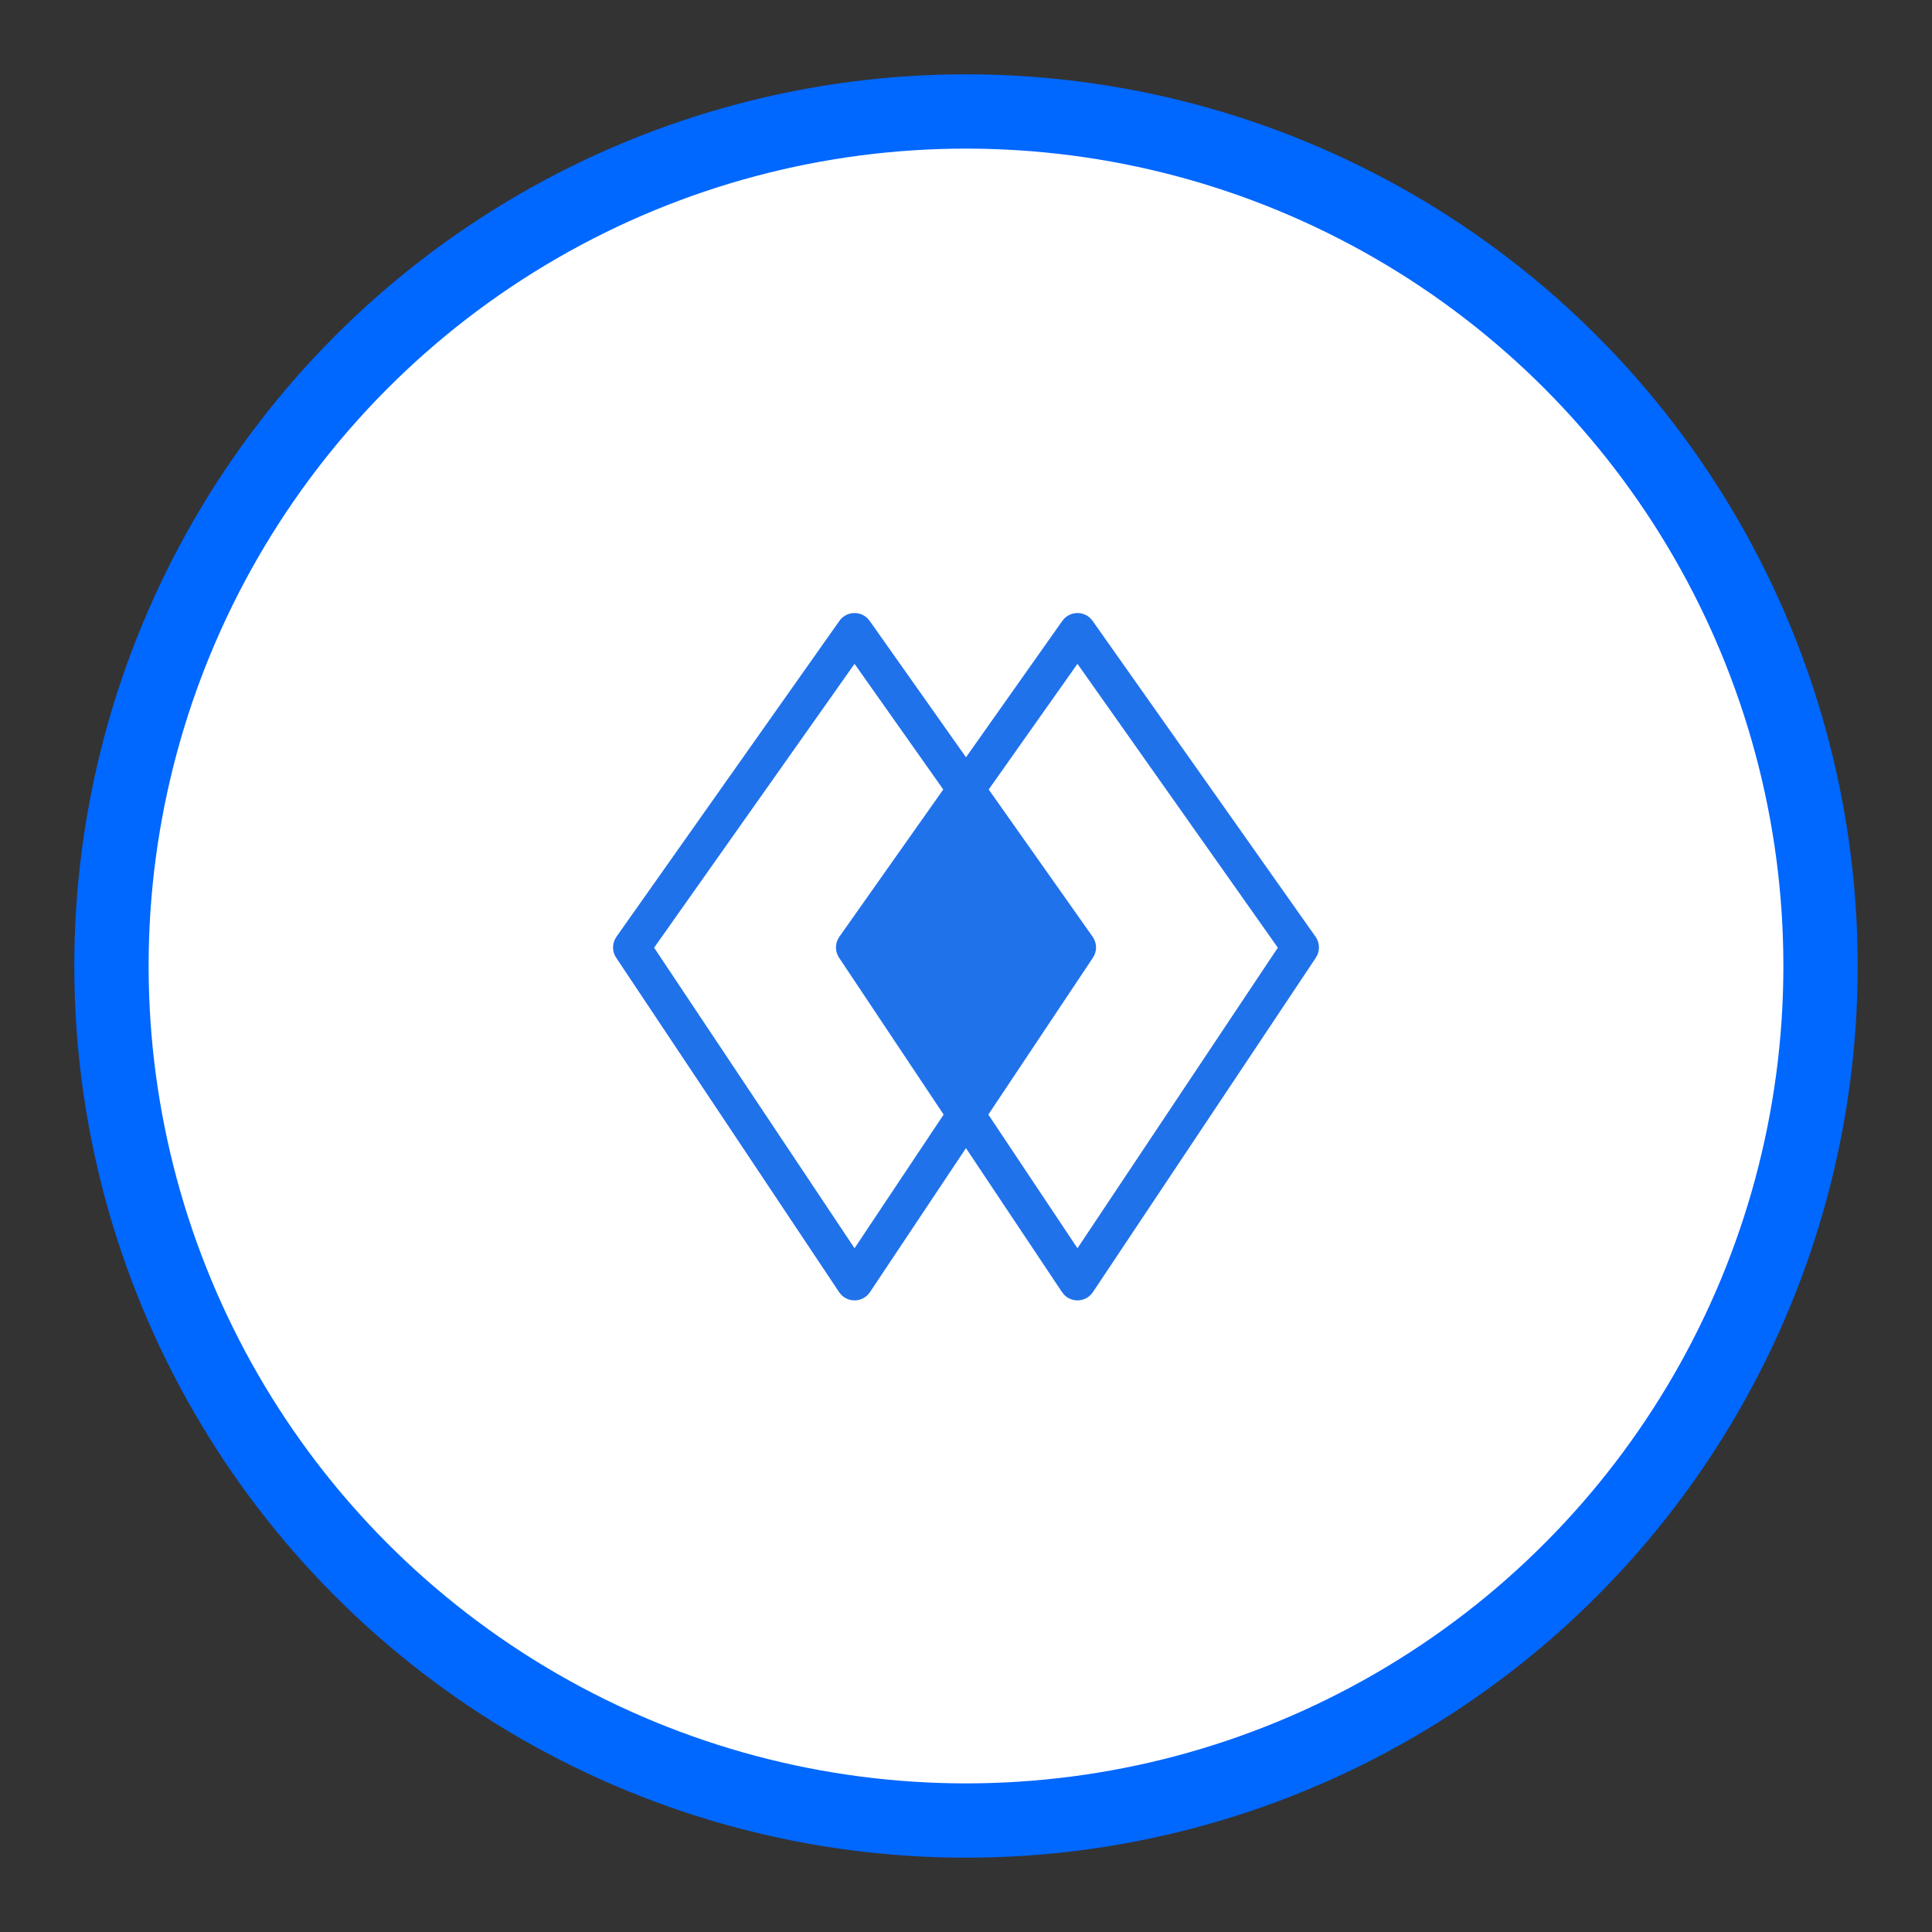 <?xml version="1.0" encoding="UTF-8"?>
<svg width="52px" height="52px" viewBox="0 0 52 52" version="1.1" xmlns="http://www.w3.org/2000/svg" xmlns:xlink="http://www.w3.org/1999/xlink">
    <rect x="0" y="0" width="52" height="52" fill="#333333" stroke="none"/>
    <title>条件-已选中</title>
    <g id="系统性能" stroke="none" stroke-width="1" fill="none" fill-rule="evenodd">
        <g id="导图图标样式" transform="translate(-347, -168)">
            <g id="编组-33" transform="translate(349, 170)">
                <circle id="椭圆形" stroke="#0067FF" stroke-width="2" fill="#FFFFFF" cx="24" cy="24" r="23"></circle>
                <g id="编组" transform="translate(12, 12)">
                    <rect id="矩形" x="1" y="1" width="22" height="22"></rect>
                    <g transform="translate(2, 2)" fill="#2072EA" fill-rule="nonzero" id="形状结合">
                        <path d="M13.349,0.642 L13.408,0.712 L19.408,9.212 C19.511,9.356 19.527,9.542 19.458,9.701 L19.416,9.777 L13.416,18.777 C13.236,19.047 12.859,19.072 12.644,18.851 L12.584,18.777 L9.999,14.902 L7.416,18.777 C7.236,19.047 6.859,19.072 6.644,18.851 L6.584,18.777 L0.584,9.777 C0.486,9.63 0.474,9.444 0.548,9.287 L0.592,9.212 L6.592,0.712 C6.773,0.455 7.135,0.432 7.349,0.642 L7.408,0.712 L10,4.382 L12.592,0.712 C12.773,0.455 13.135,0.432 13.349,0.642 Z M7,1.867 L1.606,9.507 L7,17.597 L9.398,13.999 L6.584,9.777 C6.486,9.63 6.474,9.444 6.548,9.287 L6.592,9.212 L9.388,5.249 L7,1.867 Z M13,1.867 L10.611,5.249 L13.408,9.212 C13.511,9.356 13.527,9.542 13.458,9.701 L13.416,9.777 L10.601,13.999 L13,17.597 L18.393,9.507 L13,1.867 Z"></path>
                    </g>
                </g>
            </g>
        </g>
    </g>
</svg>